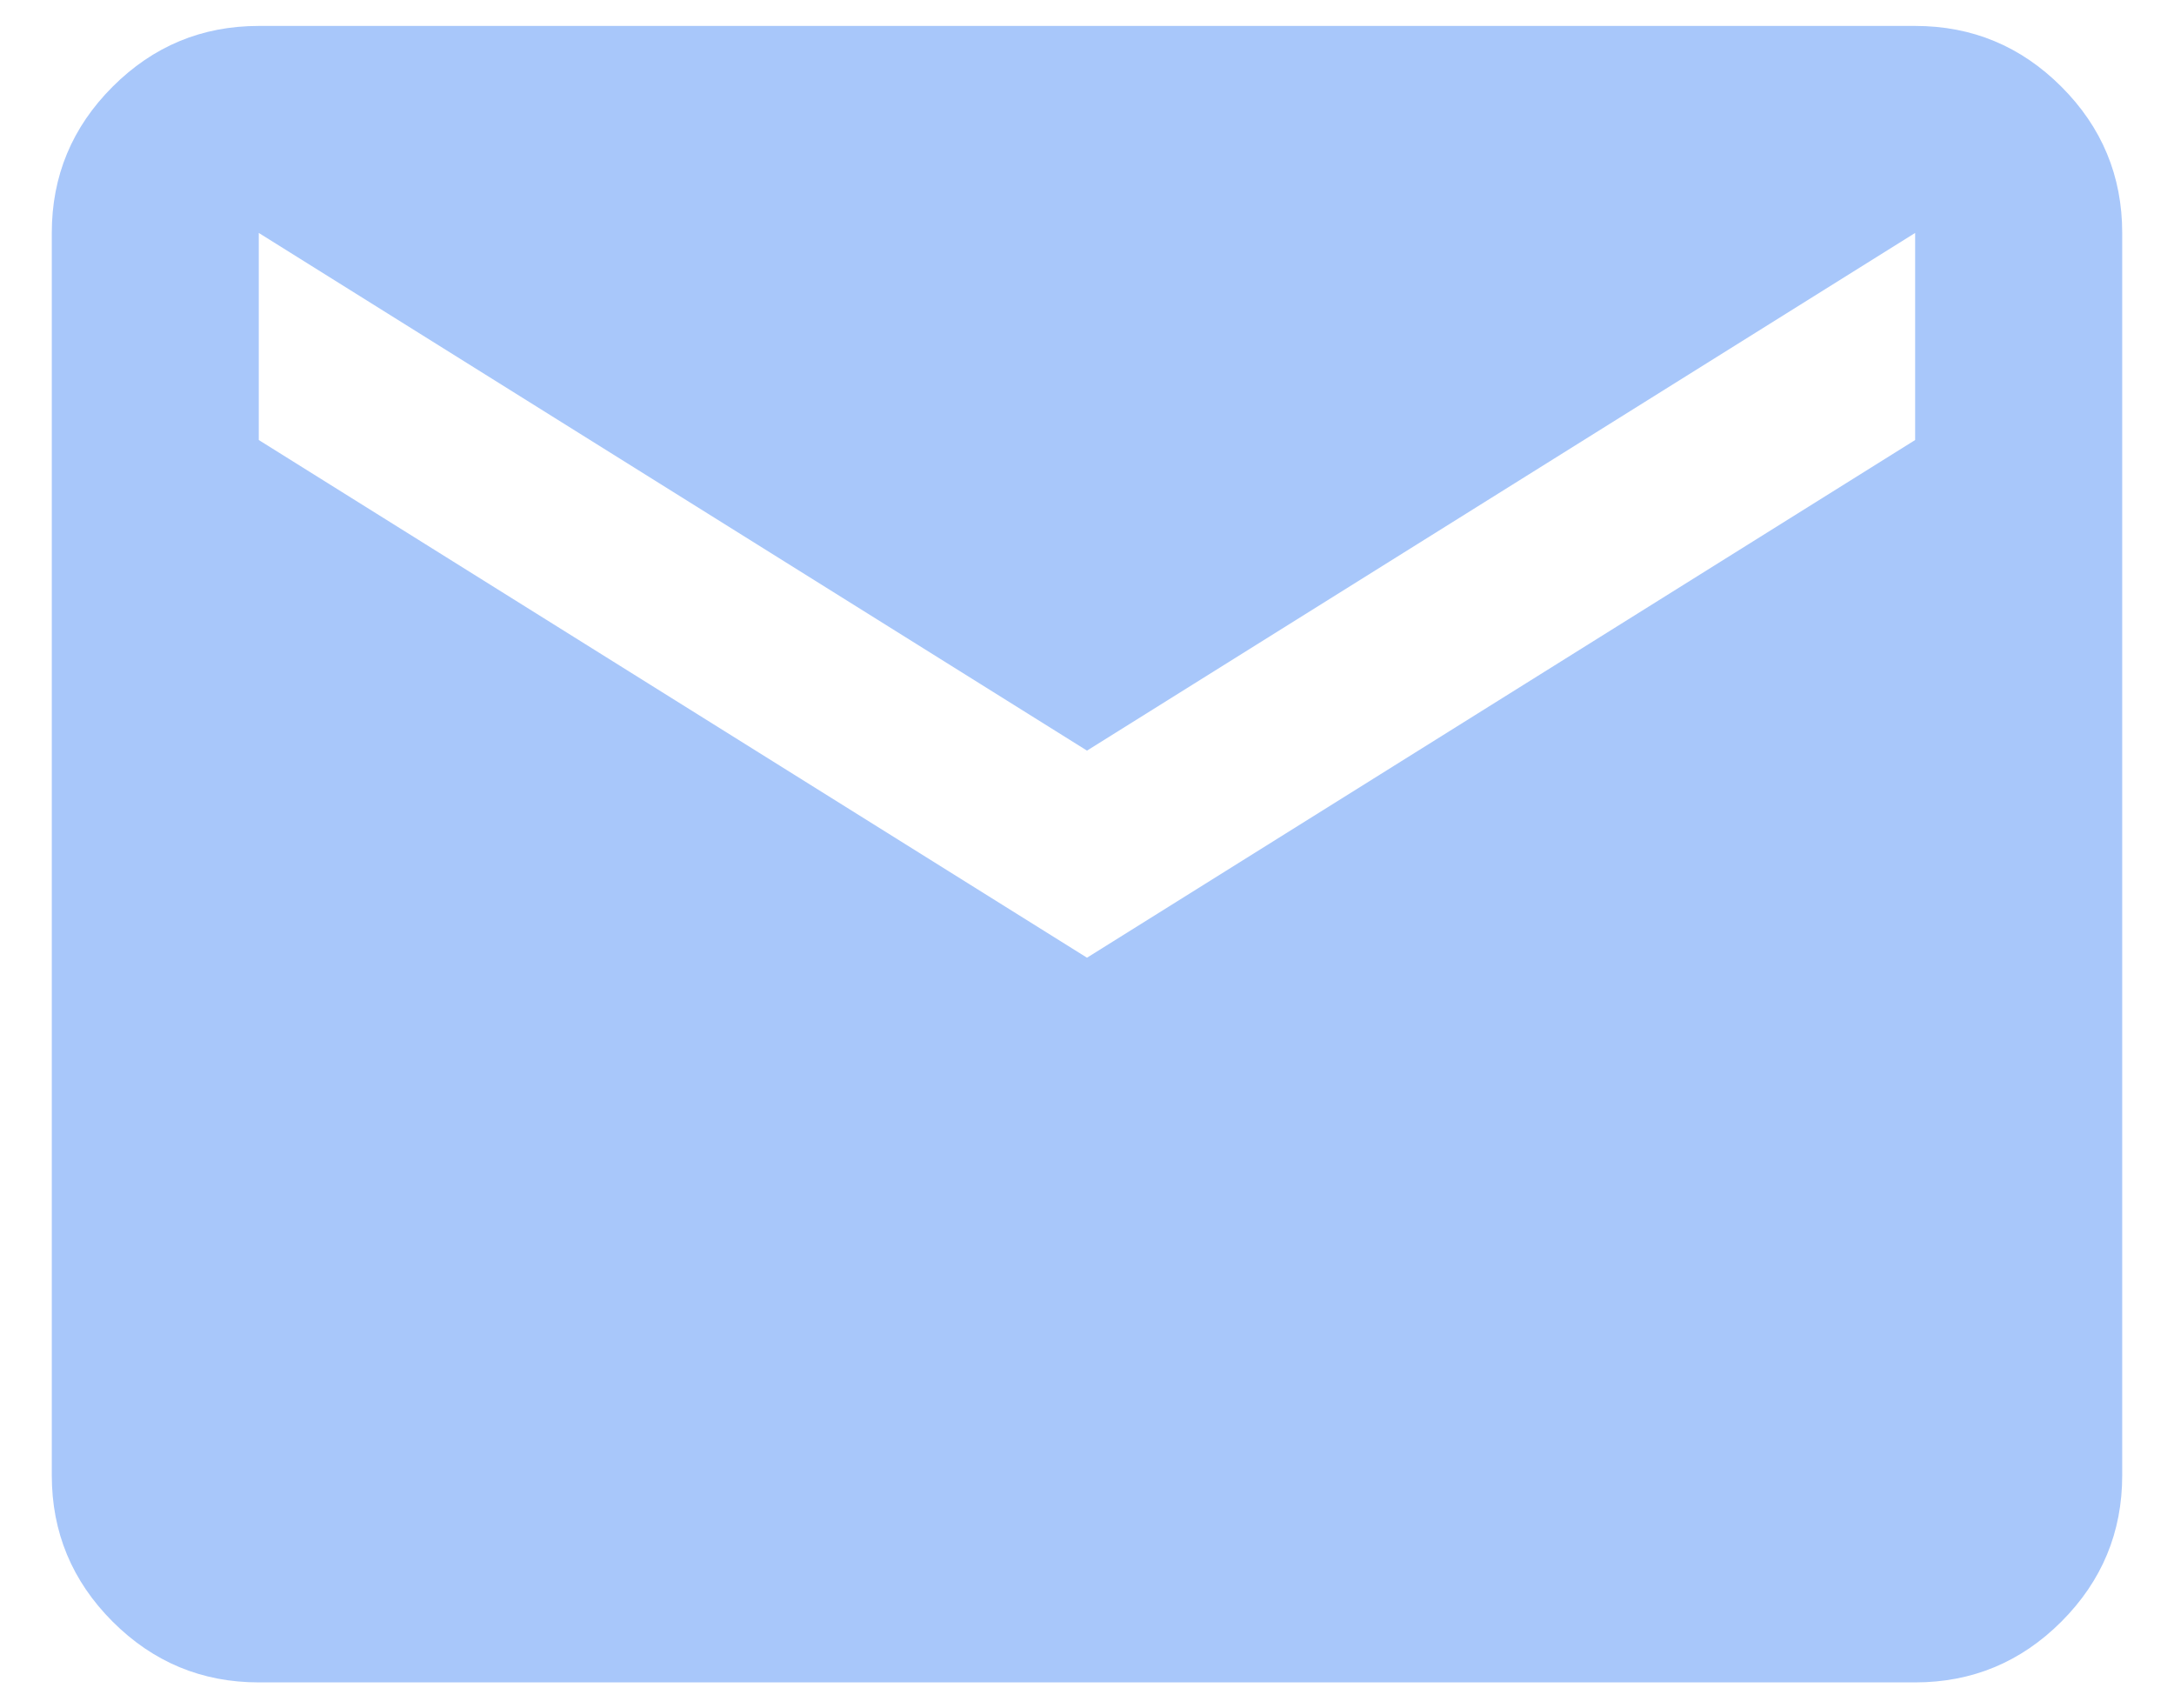 <svg width="28" height="22" viewBox="0 0 28 22" fill="none" xmlns="http://www.w3.org/2000/svg">
<path d="M3.333 21.667C2.6 21.667 1.972 21.406 1.45 20.884C0.928 20.361 0.667 19.734 0.667 19V3C0.667 2.267 0.928 1.639 1.45 1.117C1.972 0.595 2.6 0.334 3.333 0.334H24.666C25.4 0.334 26.028 0.595 26.55 1.117C27.072 1.639 27.333 2.267 27.333 3V19C27.333 19.734 27.072 20.361 26.55 20.884C26.028 21.406 25.4 21.667 24.666 21.667H3.333ZM14 12.334L24.666 5.667V3L14 9.667L3.333 3V5.667L14 12.334Z" fill="#A8C7FA"/>
</svg>
